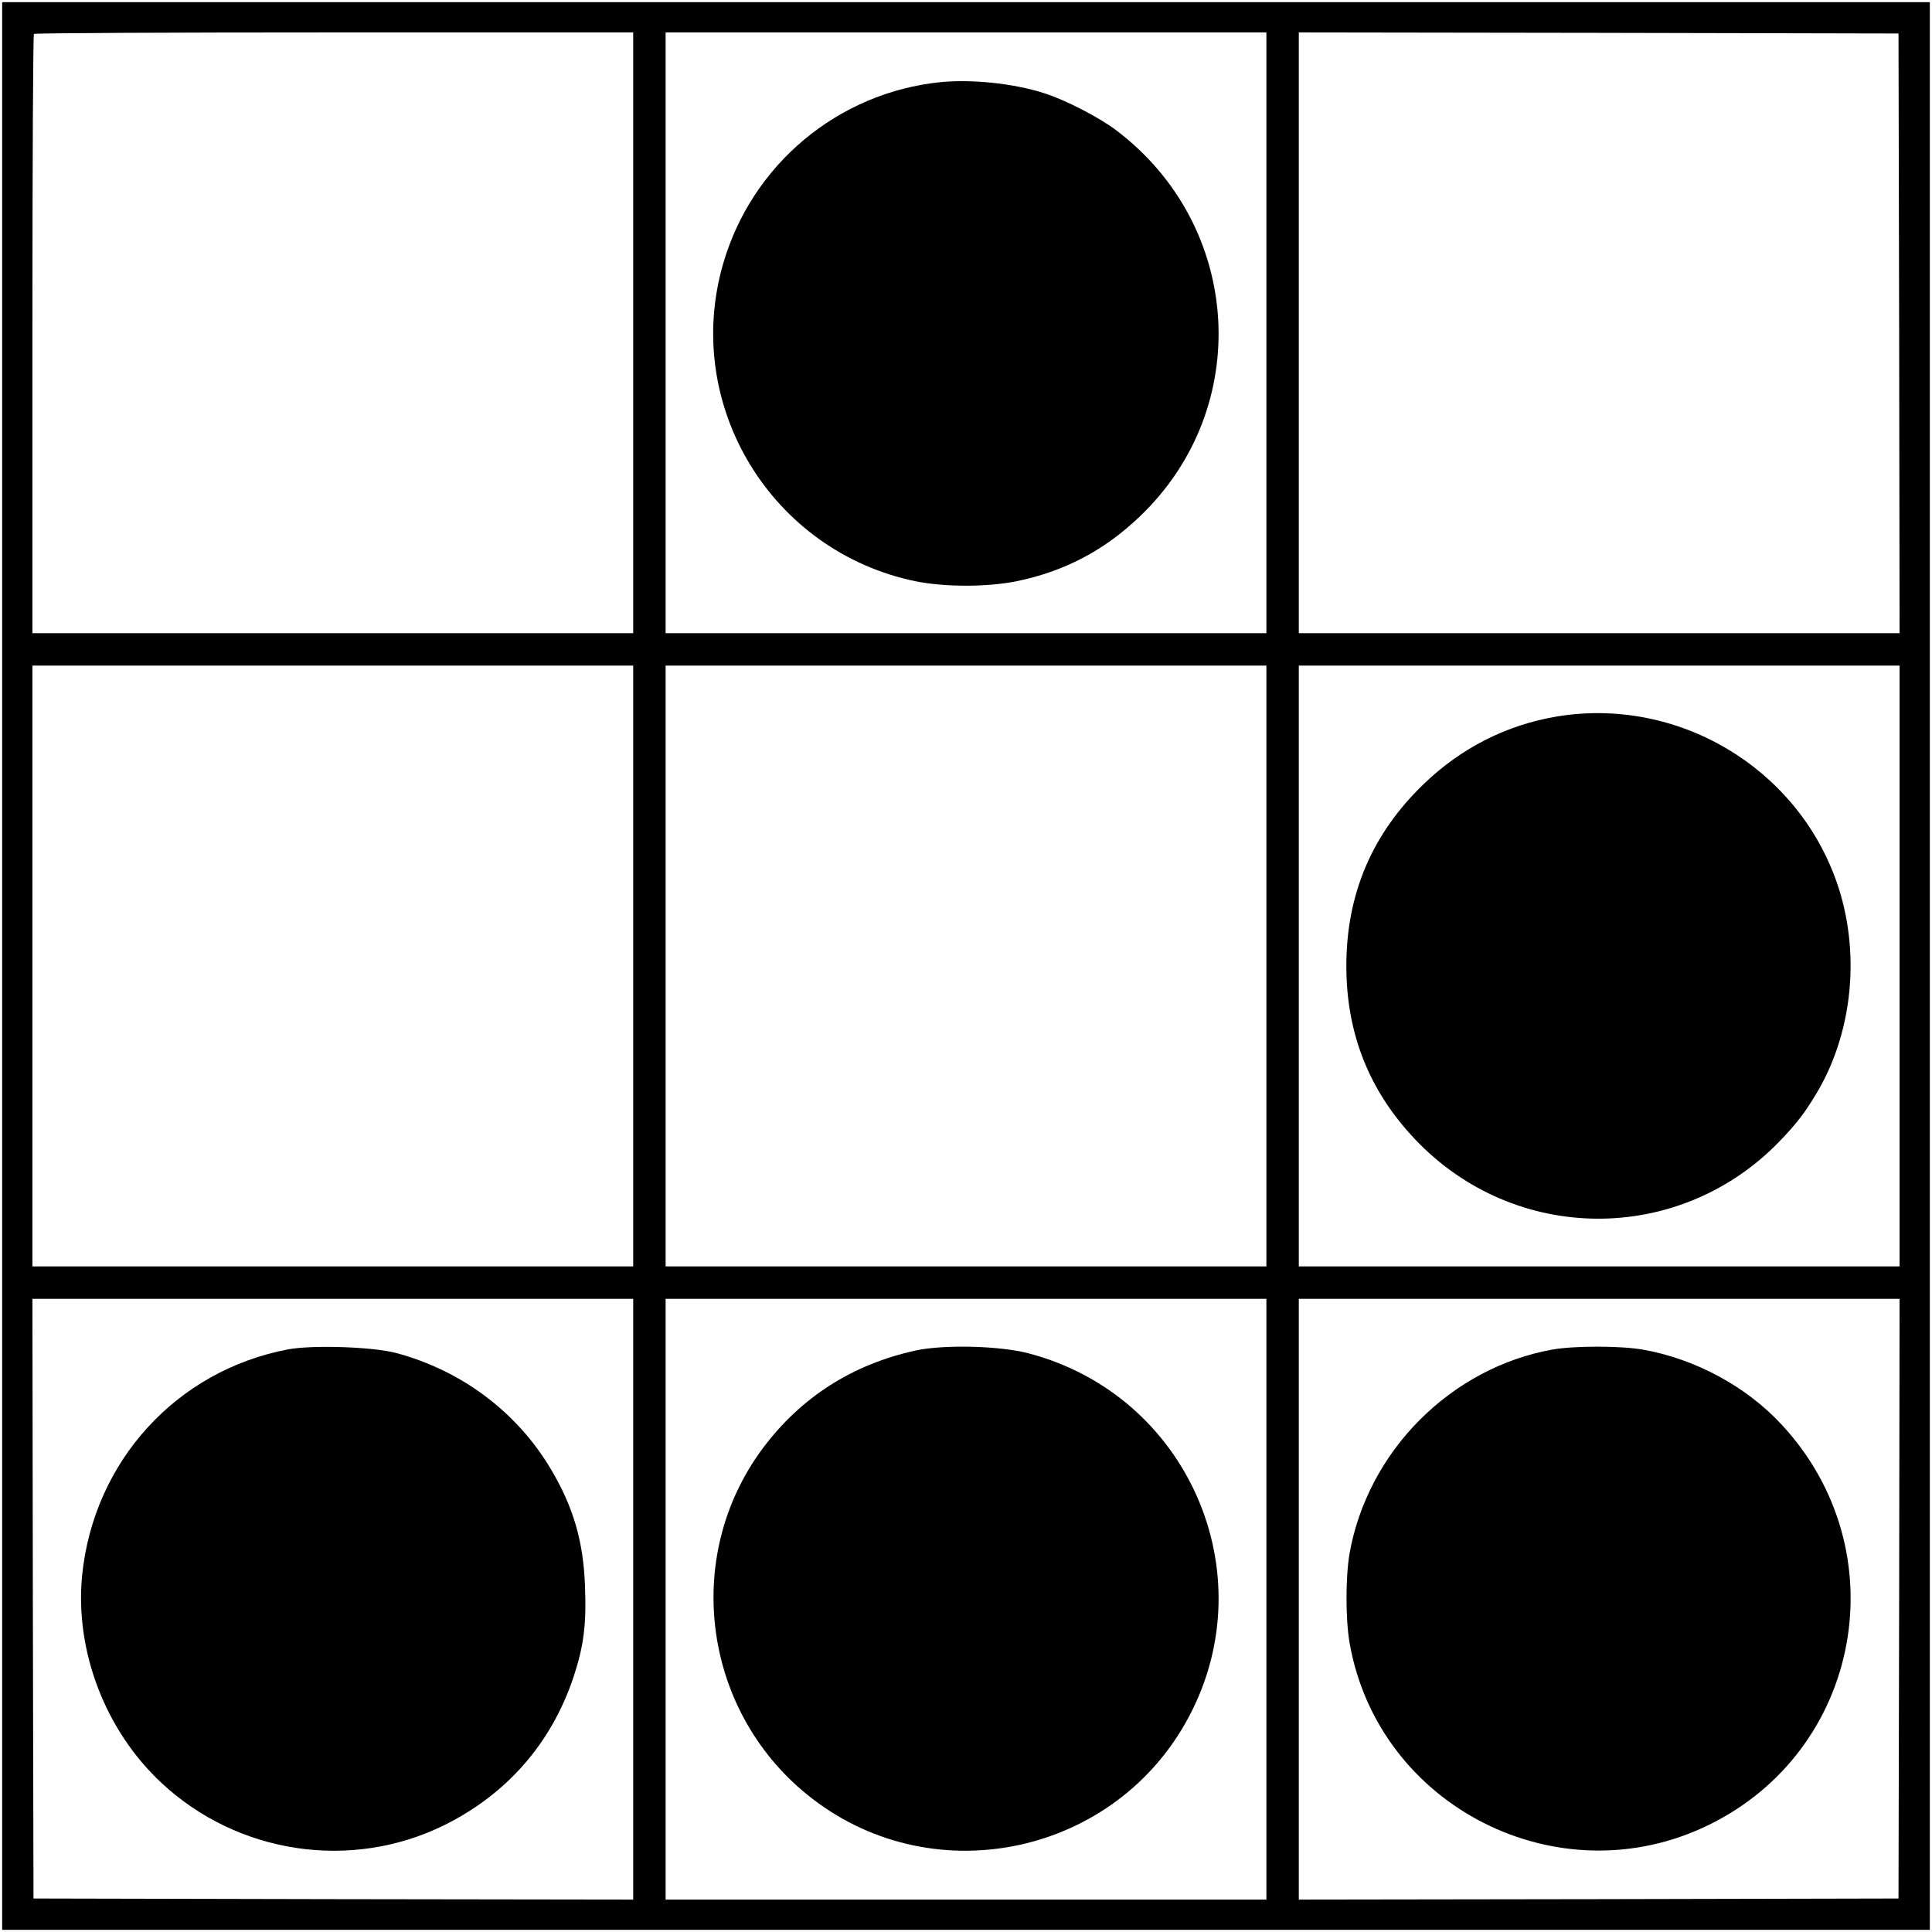 <?xml version="1.0" standalone="no"?>
<!DOCTYPE svg PUBLIC "-//W3C//DTD SVG 20010904//EN"
 "http://www.w3.org/TR/2001/REC-SVG-20010904/DTD/svg10.dtd">
<svg version="1.0" xmlns="http://www.w3.org/2000/svg"
 width="894pt" height="894pt" viewBox="0 0 894 894"
 preserveAspectRatio="xMidYMid meet">
<g transform="translate(0,894) scale(0.1,-0.1)"
fill="#000000" stroke="none">
<path d="M10 4470 l0 -4460 4460 0 4460 0 0 4460 0 4460 -4460 0 -4460 0 0
-4460z m2920 2930 l0 -1390 -1390 0 -1390 0 0 1383 c0 761 3 1387 7 1390 3 4
629 7 1390 7 l1383 0 0 -1390z m2930 0 l0 -1390 -1390 0 -1390 0 0 1390 0
1390 1390 0 1390 0 0 -1390z m2928 -2 l2 -1388 -1390 0 -1390 0 0 1390 0 1390
1388 -2 1387 -3 3 -1387z m-5858 -2928 l0 -1390 -1390 0 -1390 0 0 1390 0
1390 1390 0 1390 0 0 -1390z m2930 0 l0 -1390 -1390 0 -1390 0 0 1390 0 1390
1390 0 1390 0 0 -1390z m2930 0 l0 -1390 -1390 0 -1390 0 0 1390 0 1390 1390
0 1390 0 0 -1390z m-5860 -2930 l0 -1390 -1388 2 -1387 3 -3 1388 -2 1387
1390 0 1390 0 0 -1390z m2930 0 l0 -1390 -1390 0 -1390 0 0 1390 0 1390 1390
0 1390 0 0 -1390z m2928 3 l-3 -1388 -1387 -3 -1388 -2 0 1390 0 1390 1390 0
1390 0 -2 -1387z"/>
<path d="M4353 8560 c-475 -48 -874 -381 -1007 -841 -189 -654 224 -1332 892
-1469 137 -27 327 -27 464 0 221 45 407 142 571 299 529 503 477 1347 -109
1789 -78 59 -237 141 -333 171 -140 45 -332 65 -478 51z"/>
<path d="M7201 5624 c-230 -39 -440 -145 -613 -312 -239 -230 -358 -509 -358
-842 0 -313 106 -579 319 -803 460 -484 1218 -489 1683 -11 83 86 122 137 182
239 162 281 195 648 85 963 -186 533 -739 860 -1298 766z"/>
<path d="M1333 2696 c-517 -98 -900 -519 -953 -1046 -34 -348 106 -716 366
-959 354 -331 878 -409 1309 -197 291 144 497 380 599 686 47 143 60 241 53
419 -7 208 -54 368 -158 543 -158 266 -416 458 -719 538 -108 28 -384 37 -497
16z"/>
<path d="M4238 2691 c-293 -64 -531 -216 -707 -451 -380 -508 -277 -1236 229
-1624 571 -439 1407 -255 1743 383 352 667 -10 1485 -741 1678 -134 36 -393
42 -524 14z"/>
<path d="M7183 2695 c-229 -41 -443 -155 -613 -325 -170 -170 -285 -390 -325
-618 -19 -109 -19 -305 0 -414 132 -758 967 -1182 1661 -843 710 346 879 1270
339 1852 -163 177 -402 306 -644 348 -102 18 -319 18 -418 0z"/>
</g>
</svg>
